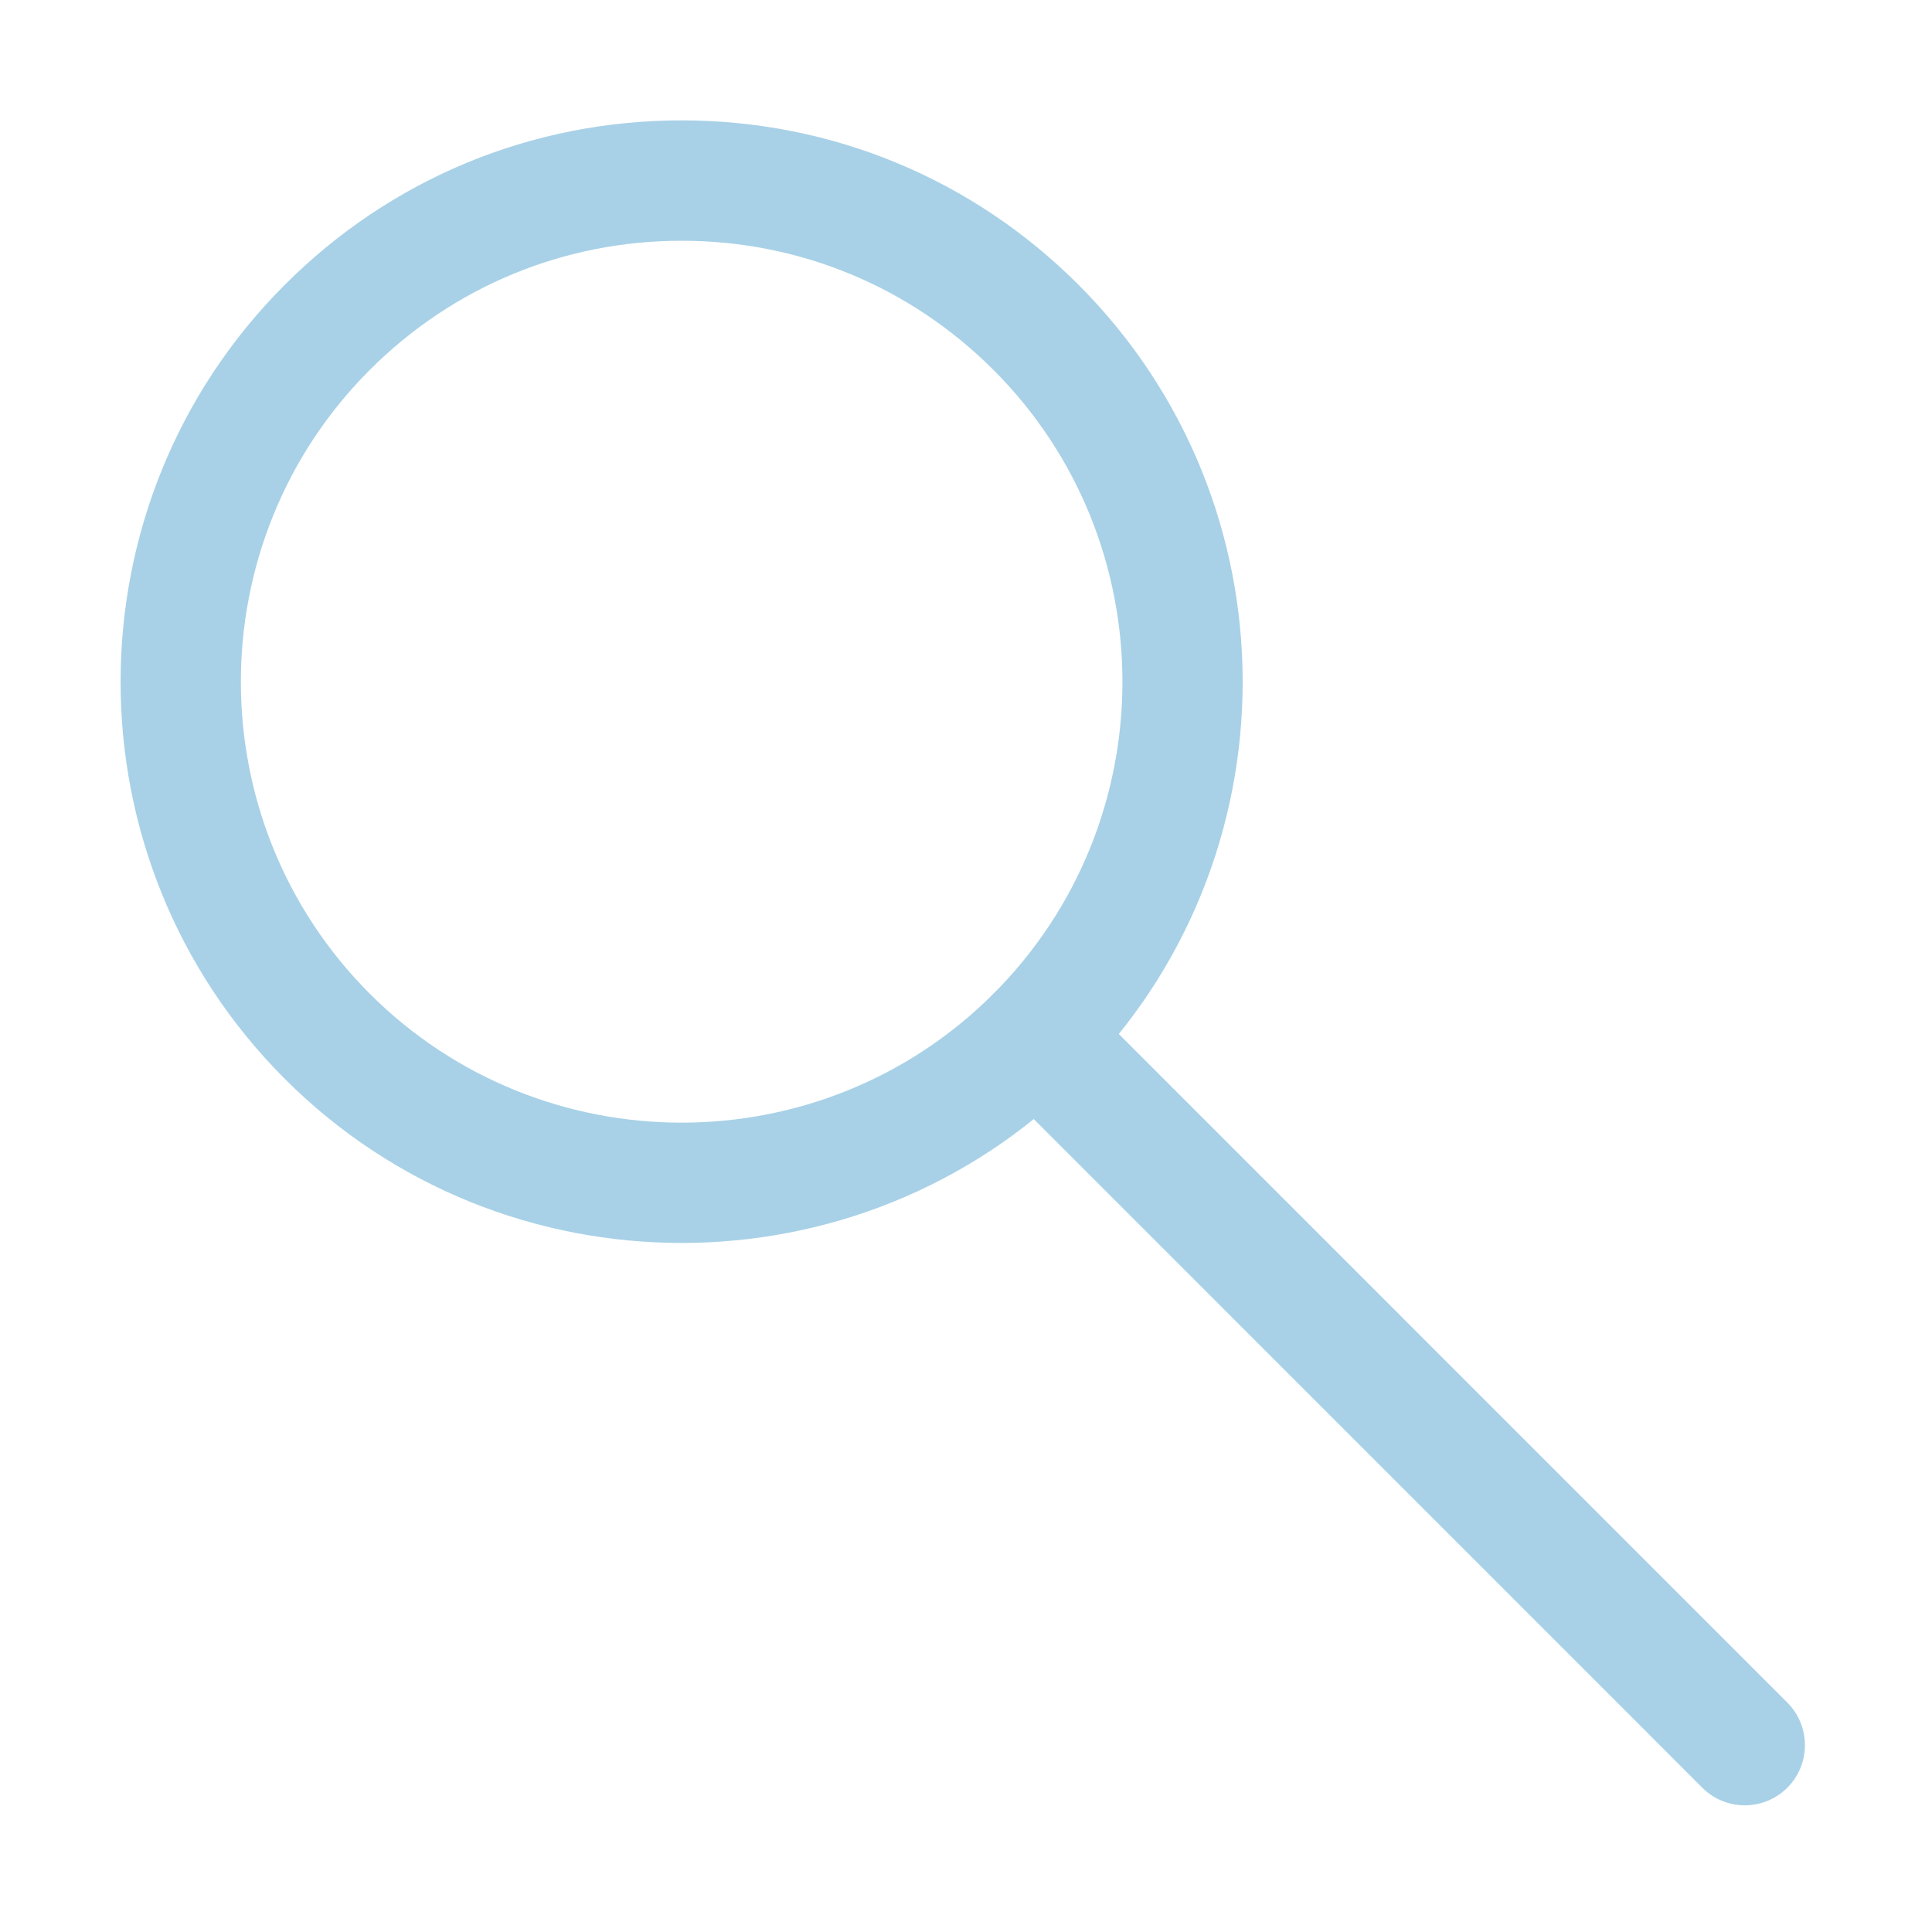<svg width="23" height="23" viewBox="0 0 23 23" fill="none" xmlns="http://www.w3.org/2000/svg">
<path d="M20.771 21.492C20.588 21.492 20.405 21.422 20.265 21.282L11.827 12.843C11.547 12.563 11.547 12.11 11.827 11.83C12.107 11.55 12.56 11.55 12.84 11.83L21.278 20.269C21.557 20.549 21.557 21.002 21.278 21.282C21.138 21.422 20.954 21.492 20.771 21.492Z" fill="#A8D1E7"/>
<path d="M8.114 14.797C6.404 14.797 4.692 14.146 3.39 12.843C0.784 10.237 0.784 5.997 3.39 3.391C4.651 2.128 6.329 1.433 8.114 1.433C9.9 1.433 11.578 2.128 12.84 3.391C15.445 5.997 15.445 10.237 12.84 12.843C11.538 14.146 9.826 14.797 8.114 14.797ZM8.114 2.866C6.713 2.866 5.394 3.412 4.402 4.404C2.356 6.451 2.356 9.782 4.402 11.83C6.45 13.877 9.781 13.876 11.827 11.83C13.874 9.782 13.874 6.451 11.827 4.404C10.835 3.412 9.517 2.866 8.114 2.866Z" fill="#A8D1E7"/>
</svg>
